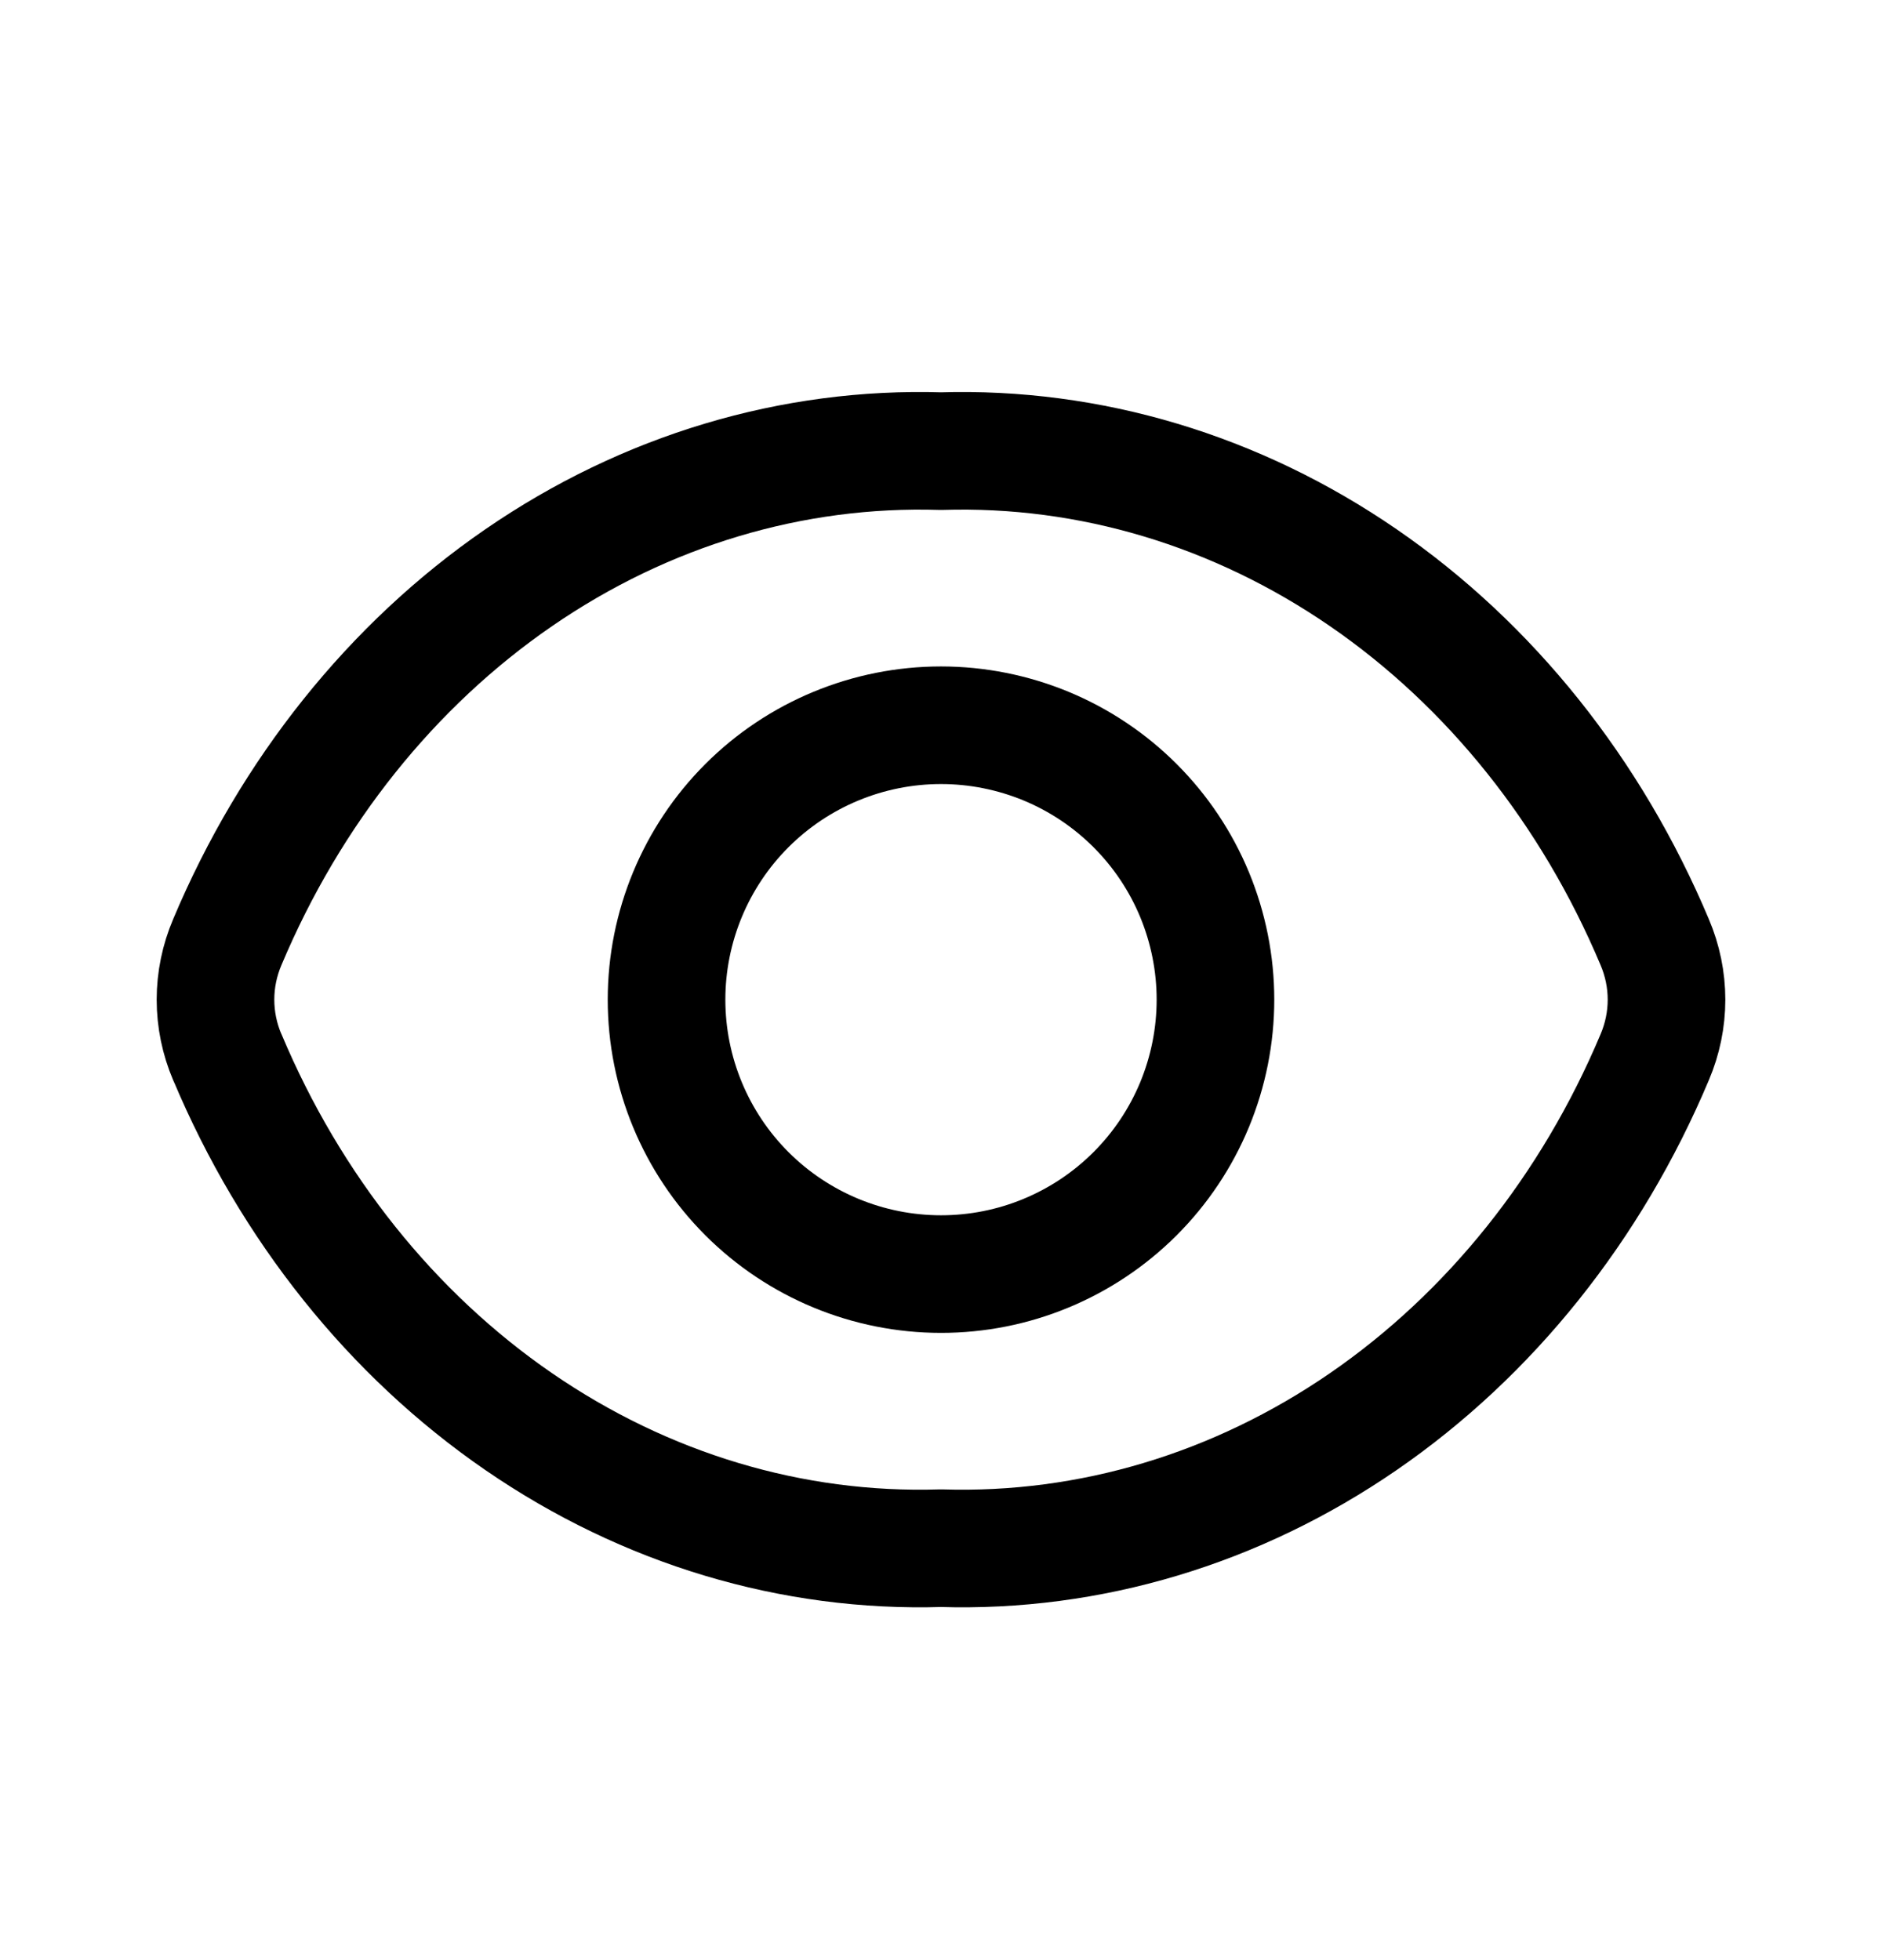 <svg width="24" height="25" viewBox="0 0 24 25" fill="none" xmlns="http://www.w3.org/2000/svg">
<path d="M2.899 13.485C2.8 13.253 2.748 13.003 2.748 12.75C2.748 12.497 2.8 12.247 2.899 12.015C3.707 10.095 4.999 8.48 6.615 7.368C8.231 6.256 10.103 5.695 12 5.754C13.897 5.695 15.768 6.256 17.385 7.368C19.002 8.48 20.293 10.095 21.101 12.015C21.2 12.247 21.252 12.497 21.252 12.75C21.252 13.003 21.2 13.253 21.101 13.485C20.293 15.405 19.001 17.02 17.385 18.132C15.769 19.244 13.897 19.805 12 19.746C10.103 19.805 8.232 19.244 6.615 18.132C4.998 17.02 3.707 15.405 2.9 13.485" stroke="black" stroke-width="1.5" stroke-linecap="round" stroke-linejoin="round"/>
<path d="M12 16.25C12.46 16.25 12.915 16.16 13.339 15.984C13.764 15.808 14.15 15.55 14.475 15.225C14.8 14.9 15.058 14.514 15.234 14.089C15.409 13.665 15.5 13.21 15.5 12.75C15.5 12.29 15.409 11.835 15.234 11.411C15.058 10.986 14.8 10.6 14.475 10.275C14.15 9.95 13.764 9.692 13.339 9.516C12.915 9.341 12.46 9.25 12 9.25C11.072 9.25 10.181 9.619 9.525 10.275C8.869 10.931 8.5 11.822 8.5 12.75C8.5 13.678 8.869 14.569 9.525 15.225C10.181 15.881 11.072 16.25 12 16.25Z" stroke="black" stroke-width="1.5" stroke-linecap="round" stroke-linejoin="round"/>
</svg>
